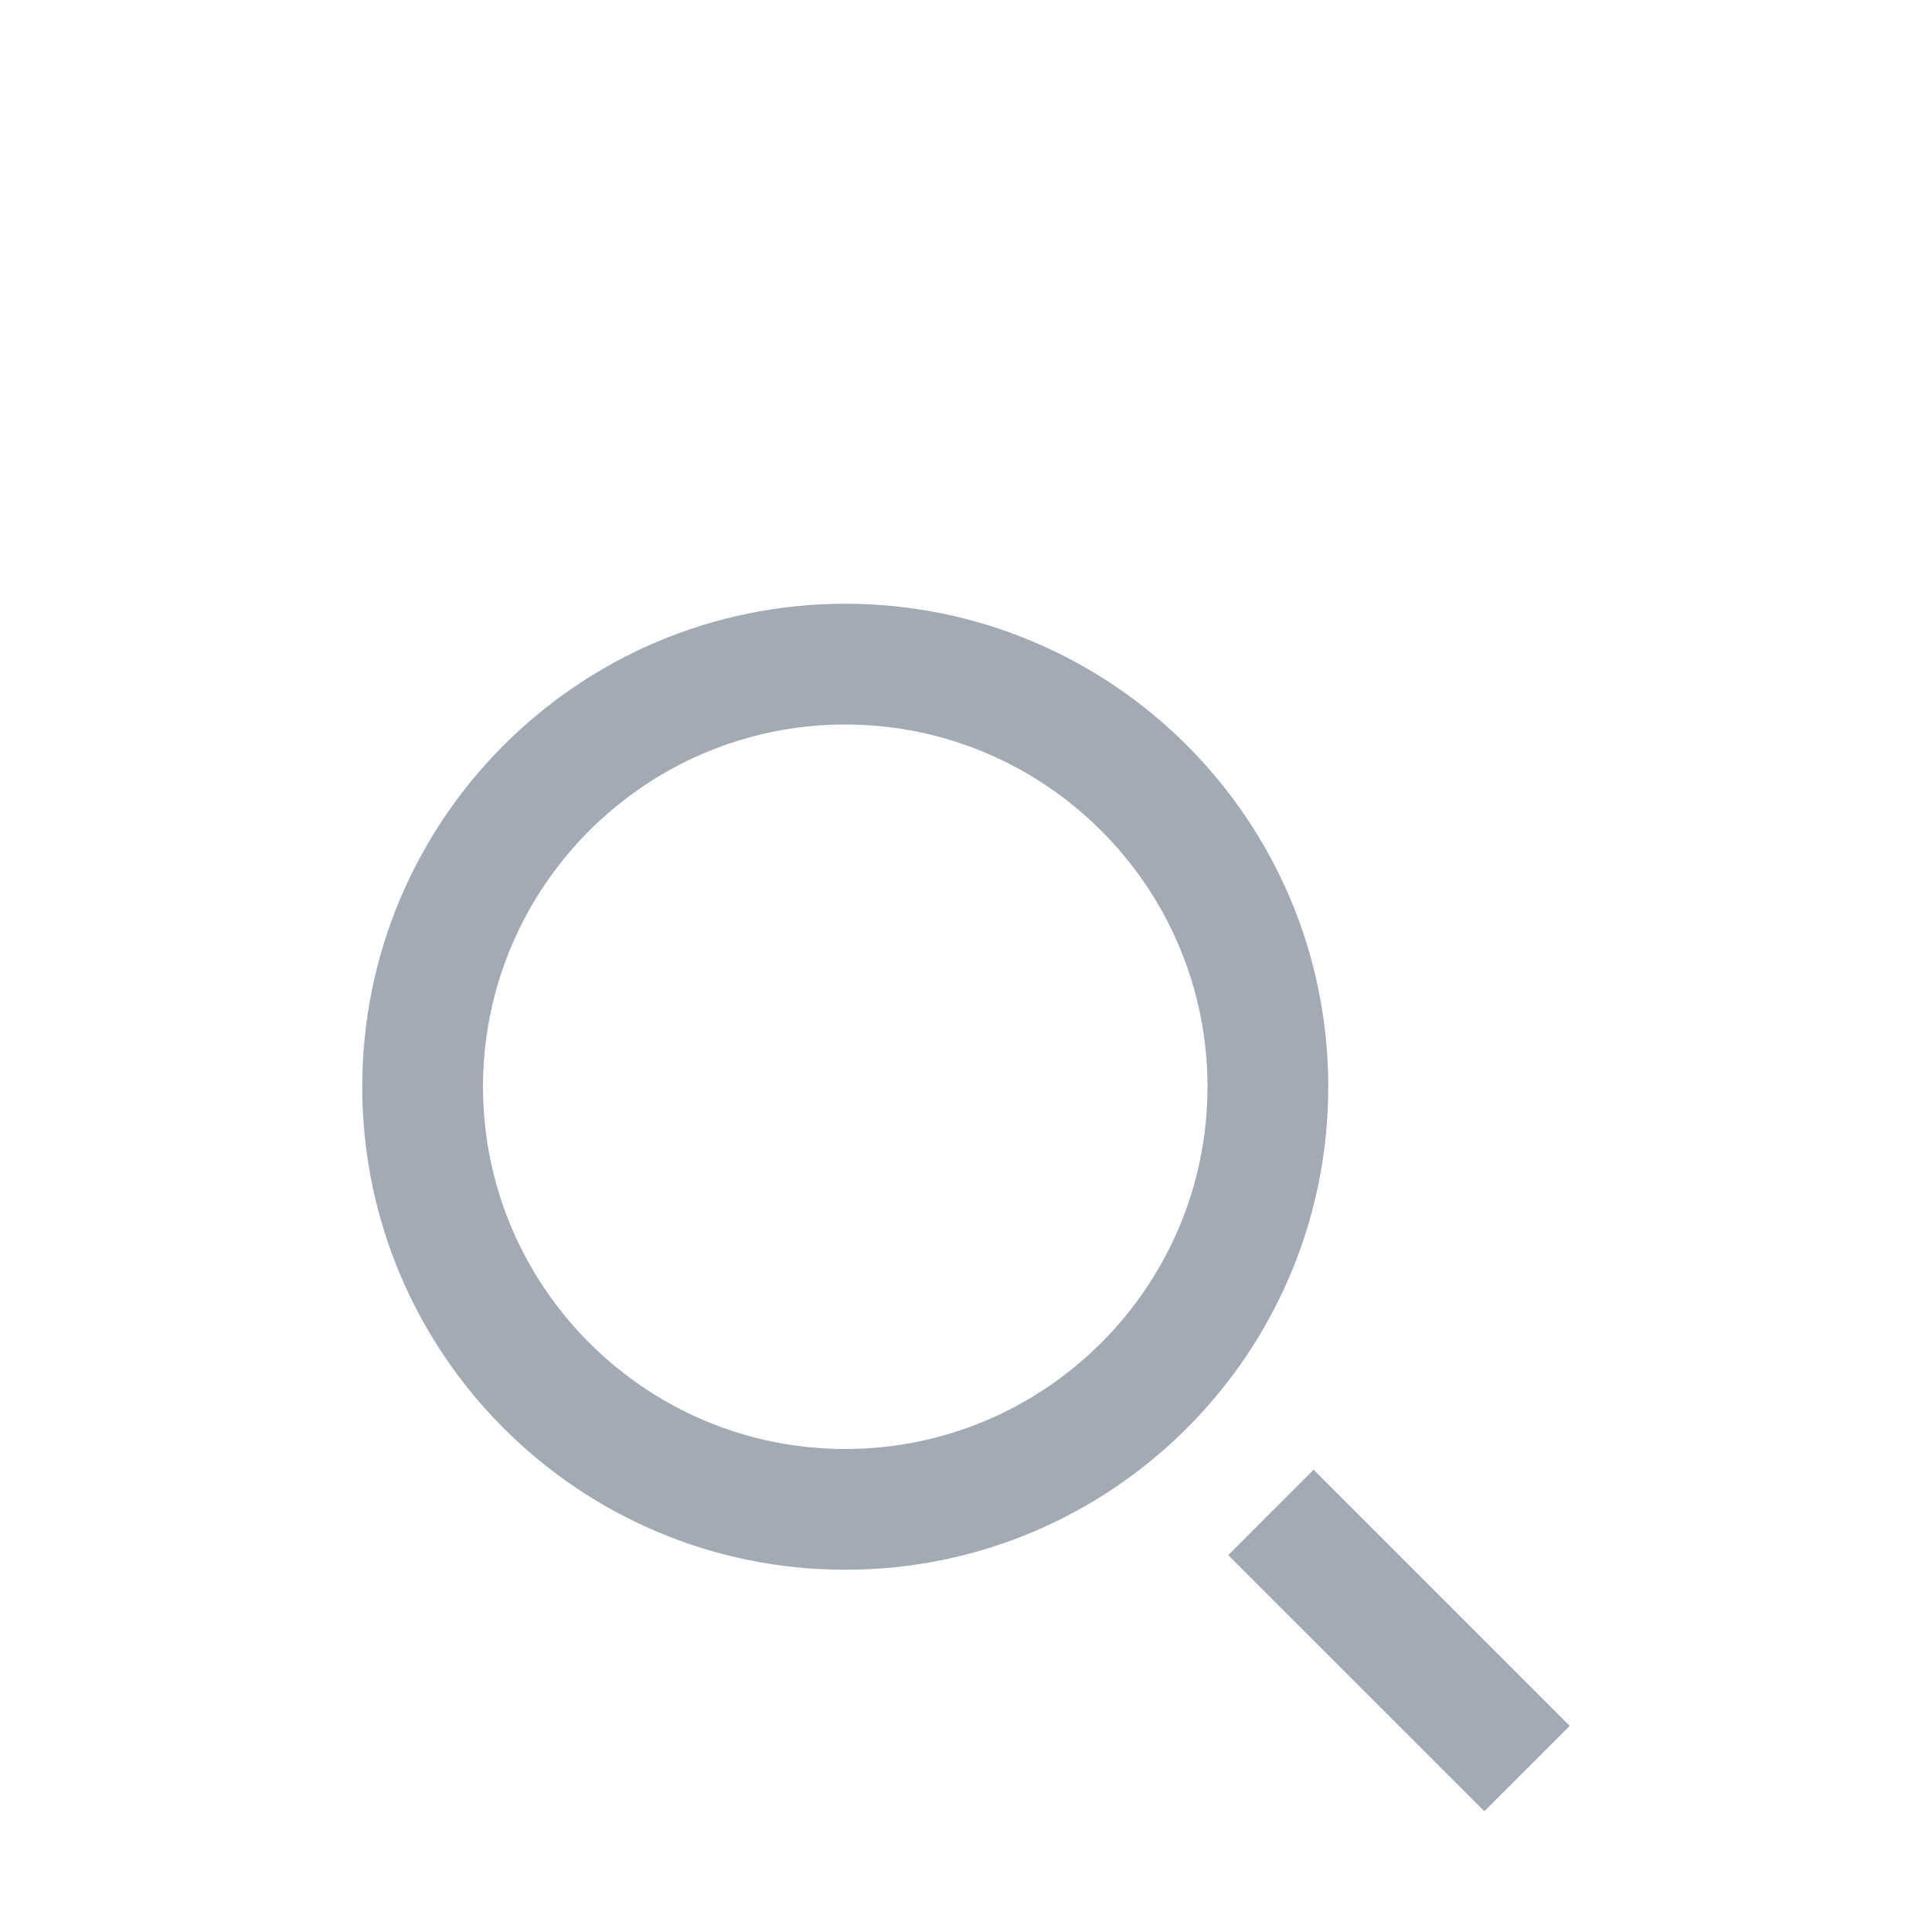 <?xml version="1.0" encoding="UTF-8"?>
<svg width="32px" height="32px" viewBox="0 0 32 32" version="1.1" xmlns="http://www.w3.org/2000/svg" xmlns:xlink="http://www.w3.org/1999/xlink">
    <!-- Generator: Sketch 64 (93537) - https://sketch.com -->
    <title>矩形</title>
    <desc>Created with Sketch.</desc>
    <defs>
        <filter x="-9.1%" y="-64.6%" width="118.1%" height="229.2%" filterUnits="objectBoundingBox" id="filter-1">
            <feOffset dx="0" dy="4" in="SourceAlpha" result="shadowOffsetOuter1"></feOffset>
            <feGaussianBlur stdDeviation="6" in="shadowOffsetOuter1" result="shadowBlurOuter1"></feGaussianBlur>
            <feColorMatrix values="0 0 0 0 0   0 0 0 0 0   0 0 0 0 0  0 0 0 0.08 0" type="matrix" in="shadowBlurOuter1" result="shadowMatrixOuter1"></feColorMatrix>
            <feMerge>
                <feMergeNode in="shadowMatrixOuter1"></feMergeNode>
                <feMergeNode in="SourceGraphic"></feMergeNode>
            </feMerge>
        </filter>
    </defs>
    <g id="页面-1" stroke="none" stroke-width="1" fill="none" fill-rule="evenodd">
        <g id="01" transform="translate(-32, -116)">
            <g id="编组-4" filter="url(#filter-1)" transform="translate(16, 108)">
                <g id="编组-3">
                    <g id="编组-2" transform="translate(16, 8)">
                        <rect id="矩形" fill="#D8D8D8" opacity="0" x="0" y="0" width="32" height="32"></rect>
                        <path d="M26,24.586 L24.586,26 L20.343,21.758 L21.757,20.343 L26,24.586 Z M14,20 C10.692,20 8,17.309 8,14 C8,10.692 10.692,8 14,8 C17.308,8 20,10.692 20,14 C20,17.309 17.308,20 14,20 L14,20 Z M14,6 C9.582,6 6,9.582 6,14 C6,18.418 9.582,22 14,22 C18.418,22 22,18.418 22,14 C22,9.582 18.418,6 14,6 L14,6 Z" id="search_left-[#1504]" fill="#A2AAB3"></path>
                    </g>
                </g>
            </g>
        </g>
    </g>
</svg>